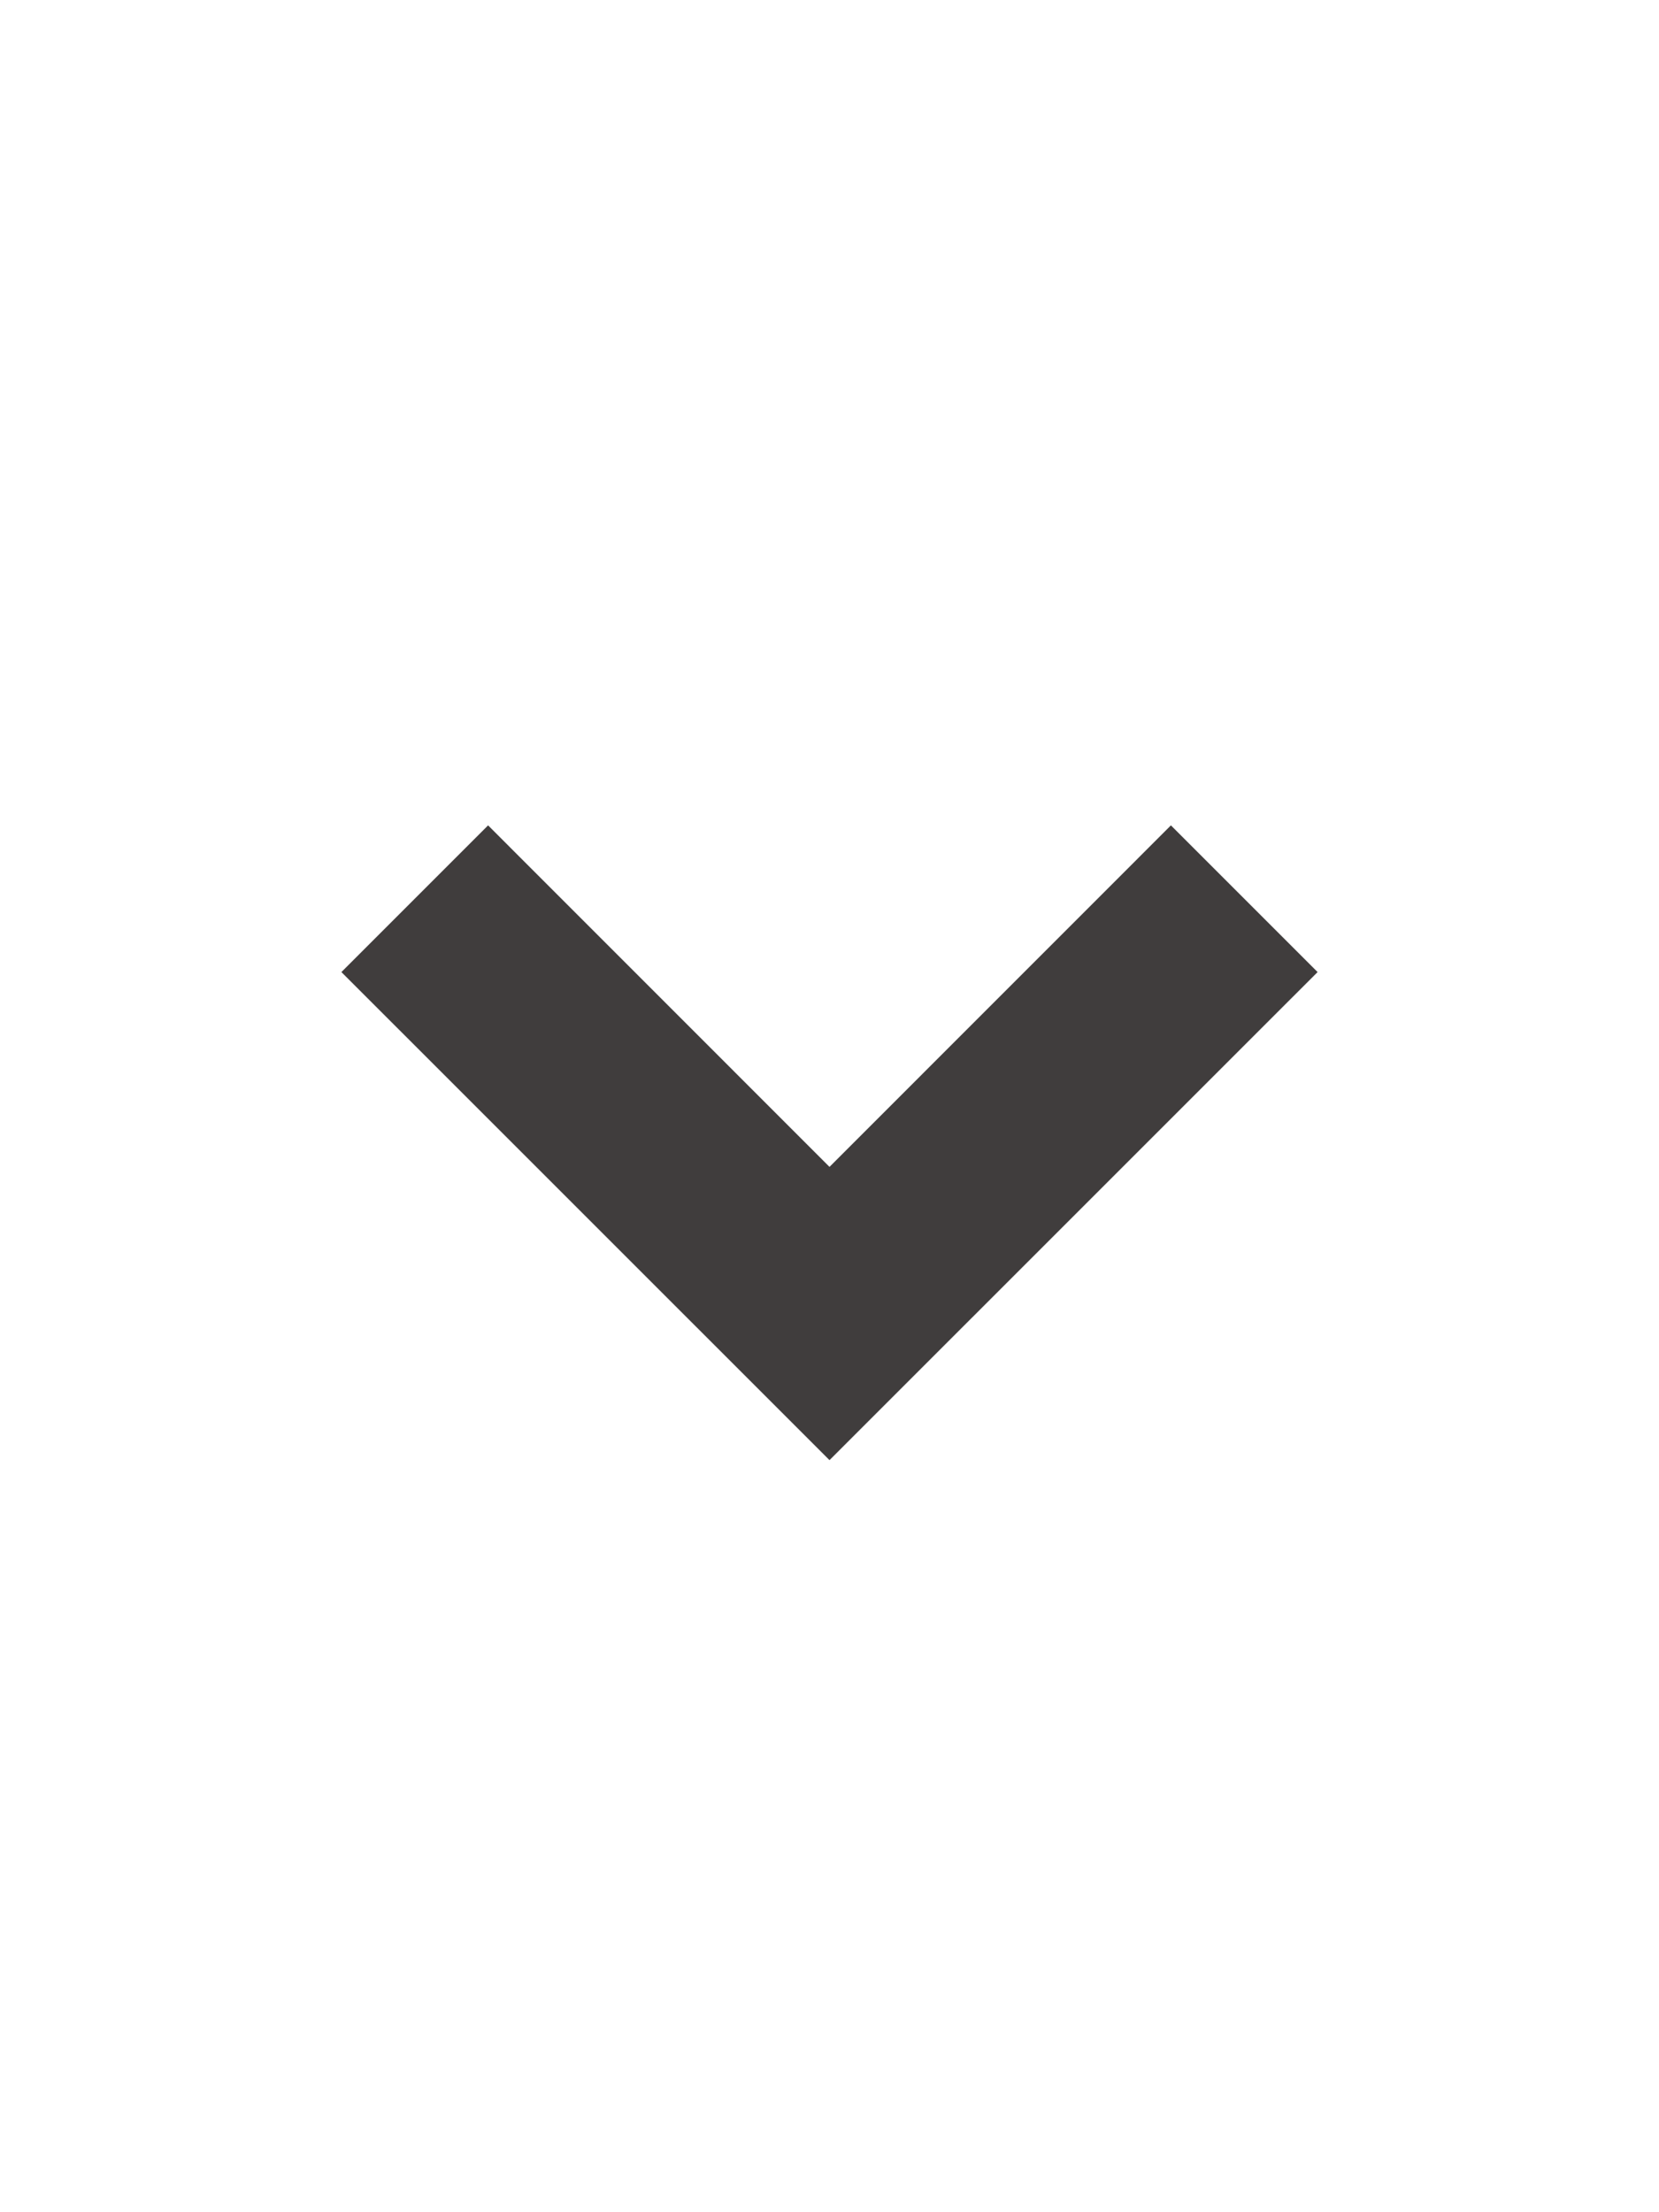 <svg xmlns="http://www.w3.org/2000/svg" 
width="18" height="24" viewBox="0 0 24 24"
    style='fill:#403d3d'
>
<path d="M16.939 7.939 12 12.879l-4.939-4.94-2.122 2.122L12 17.121l7.061-7.06z"/></svg>